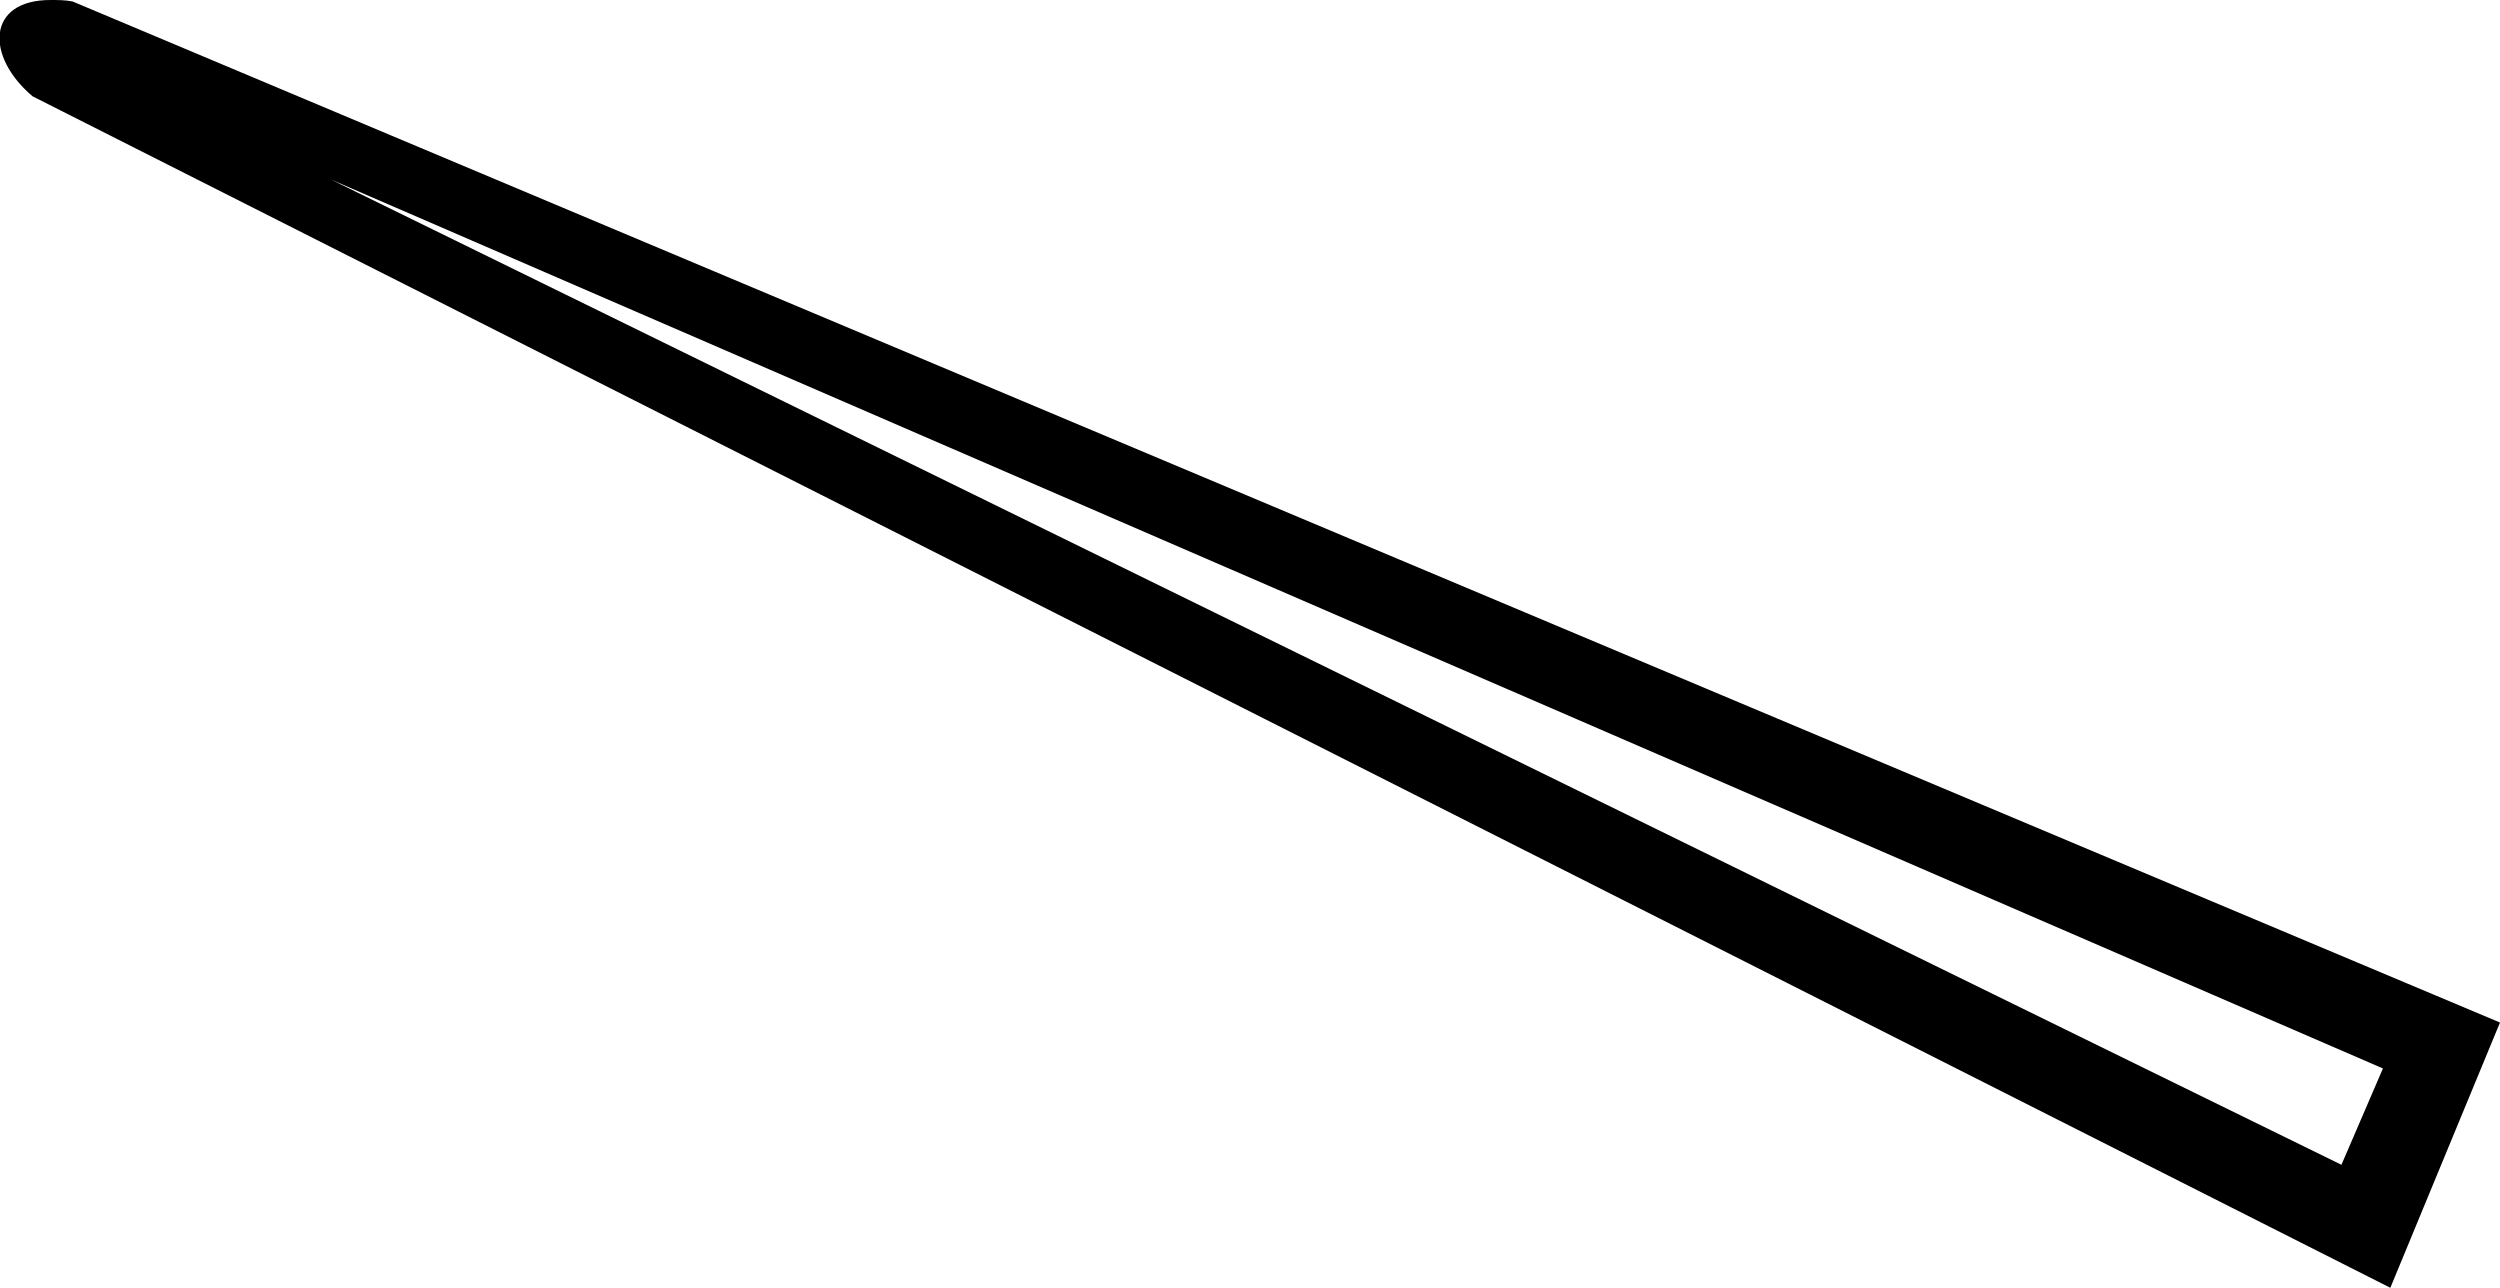 <?xml version='1.0' encoding ='UTF-8' standalone='no'?>
<svg width='16.87' height='8.69' xmlns='http://www.w3.org/2000/svg' xmlns:xlink='http://www.w3.org/1999/xlink'  version='1.1' >
<path style='fill:black; stroke:none' d=' M 2.23 1.21  L 16.08 7.21  L 15.8 7.86  L 2.23 1.21  Z  M 0.34 0  C -0.09 0 -0.1 0.38 0.22 0.65  L 16.13 8.69  L 16.87 6.9  L 0.49 0.01  C 0.44 0 0.39 0 0.34 0  Z '/></svg>
